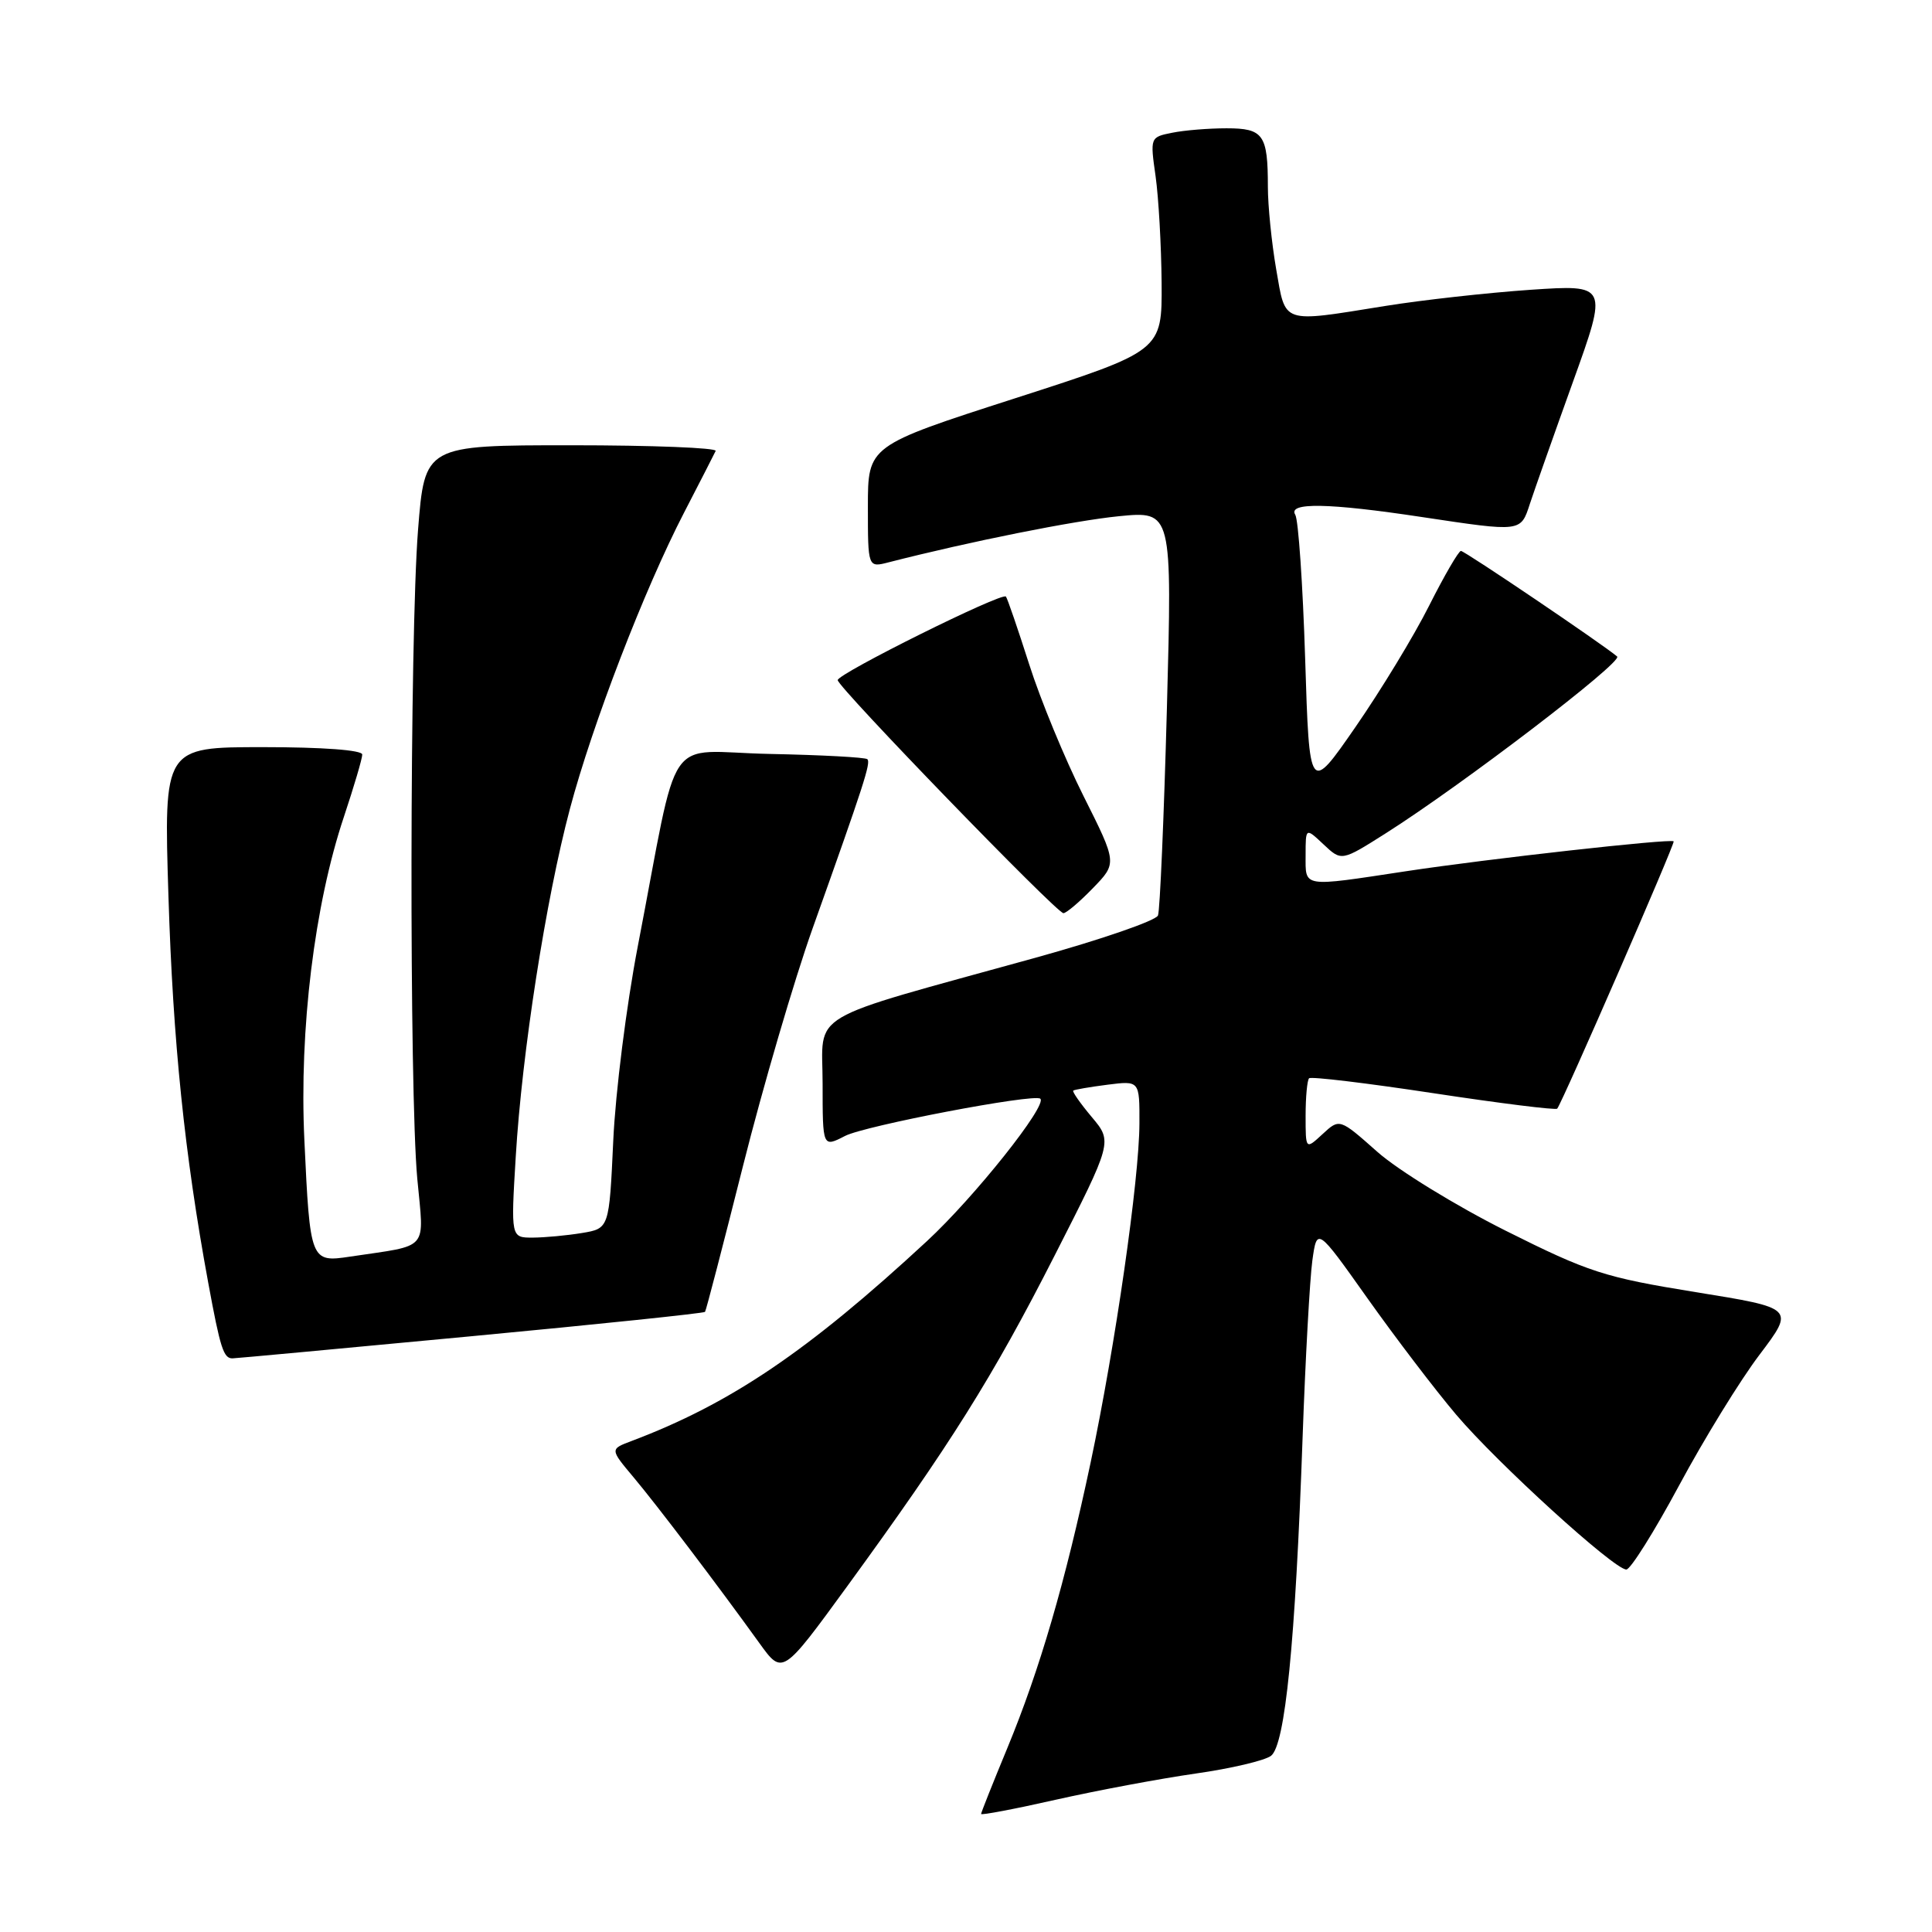 <?xml version="1.0" encoding="UTF-8" standalone="no"?>
<!DOCTYPE svg PUBLIC "-//W3C//DTD SVG 1.1//EN" "http://www.w3.org/Graphics/SVG/1.1/DTD/svg11.dtd" >
<svg xmlns="http://www.w3.org/2000/svg" xmlns:xlink="http://www.w3.org/1999/xlink" version="1.1" viewBox="0 0 256 256">
 <g >
 <path fill="currentColor"
d=" M 158.39 235.01 C 163.06 234.35 167.57 233.29 168.41 232.66 C 170.29 231.24 171.64 217.72 172.60 190.50 C 172.97 180.05 173.56 169.50 173.89 167.05 C 174.51 162.60 174.51 162.60 181.21 172.05 C 184.90 177.25 190.18 184.18 192.95 187.45 C 198.40 193.88 213.87 207.97 215.50 207.97 C 216.05 207.97 219.20 202.95 222.50 196.81 C 225.80 190.67 230.59 182.87 233.16 179.49 C 237.81 173.33 237.81 173.33 224.66 171.21 C 212.57 169.25 210.53 168.59 199.50 163.07 C 192.90 159.76 185.25 155.06 182.50 152.62 C 177.50 148.19 177.50 148.19 175.25 150.27 C 173.00 152.35 173.00 152.35 173.00 147.84 C 173.00 145.36 173.21 143.13 173.46 142.88 C 173.71 142.62 181.14 143.52 189.97 144.86 C 198.80 146.20 206.17 147.12 206.34 146.90 C 207.10 145.90 222.01 111.68 221.77 111.48 C 221.32 111.10 197.11 113.80 186.26 115.45 C 172.41 117.55 173.00 117.64 173.00 113.33 C 173.00 109.65 173.00 109.65 175.38 111.89 C 177.76 114.13 177.76 114.13 183.63 110.41 C 193.73 104.01 215.09 87.69 214.28 86.99 C 212.37 85.37 194.08 73.00 193.58 73.00 C 193.28 73.00 191.38 76.26 189.37 80.25 C 187.37 84.24 182.97 91.47 179.61 96.33 C 173.50 105.16 173.50 105.16 172.94 87.29 C 172.63 77.46 172.04 68.87 171.63 68.21 C 170.60 66.54 176.04 66.64 188.41 68.51 C 201.65 70.50 201.49 70.52 202.72 66.75 C 203.31 64.96 205.87 57.70 208.42 50.61 C 213.06 37.71 213.06 37.71 202.78 38.40 C 197.13 38.79 188.45 39.75 183.50 40.55 C 169.67 42.77 170.38 43.01 169.10 35.67 C 168.50 32.19 168.00 27.27 168.00 24.75 C 168.00 17.83 167.41 17.00 162.52 17.00 C 160.17 17.00 156.93 17.26 155.32 17.59 C 152.40 18.17 152.39 18.21 153.12 23.34 C 153.52 26.18 153.88 32.55 153.92 37.50 C 153.98 46.50 153.98 46.50 134.49 52.78 C 115.00 59.06 115.00 59.06 115.00 67.14 C 115.00 75.22 115.00 75.22 117.75 74.51 C 128.57 71.74 142.33 68.99 148.27 68.40 C 155.32 67.71 155.32 67.71 154.62 93.88 C 154.23 108.28 153.70 120.62 153.44 121.30 C 153.18 121.99 145.88 124.50 137.23 126.90 C 106.26 135.47 109.00 133.85 109.00 143.57 C 109.00 152.05 109.00 152.05 111.97 150.52 C 114.59 149.16 136.97 144.89 137.84 145.58 C 138.86 146.39 129.13 158.62 122.82 164.46 C 107.06 179.05 96.79 186.00 83.66 190.95 C 80.82 192.02 80.82 192.02 83.96 195.76 C 87.11 199.52 94.96 209.86 100.63 217.73 C 103.68 221.96 103.68 221.96 112.23 210.23 C 125.93 191.42 131.55 182.46 139.73 166.39 C 147.42 151.29 147.42 151.29 144.67 148.02 C 143.16 146.22 142.05 144.64 142.21 144.51 C 142.37 144.38 144.41 144.03 146.75 143.73 C 151.00 143.19 151.00 143.19 150.98 148.85 C 150.96 156.26 147.78 178.36 144.51 193.81 C 141.14 209.70 137.77 221.25 133.46 231.67 C 131.56 236.26 130.00 240.18 130.00 240.36 C 130.00 240.55 134.48 239.70 139.96 238.46 C 145.43 237.23 153.73 235.68 158.39 235.01 Z  M 62.34 177.07 C 79.30 175.47 93.29 174.01 93.42 173.83 C 93.56 173.65 95.82 164.95 98.45 154.50 C 101.08 144.05 105.23 129.88 107.68 123.00 C 114.47 103.96 115.41 101.07 114.93 100.60 C 114.69 100.35 108.87 100.04 101.99 99.90 C 87.77 99.62 90.16 96.13 84.49 125.50 C 83.01 133.20 81.55 144.74 81.26 151.14 C 80.72 162.78 80.72 162.78 77.11 163.38 C 75.12 163.71 72.19 163.98 70.60 163.99 C 67.69 164.00 67.69 164.00 68.34 153.25 C 69.16 139.51 72.34 119.11 75.51 107.20 C 78.49 95.97 85.39 78.08 90.64 67.93 C 92.75 63.85 94.64 60.16 94.83 59.75 C 95.01 59.34 86.42 59.00 75.73 59.00 C 56.28 59.00 56.28 59.00 55.39 70.25 C 54.29 84.20 54.22 144.42 55.29 156.16 C 56.19 165.90 57.04 164.91 46.38 166.51 C 41.15 167.30 41.08 167.12 40.33 151.06 C 39.64 136.42 41.67 119.87 45.57 108.23 C 46.90 104.23 48.00 100.52 48.00 99.98 C 48.00 99.39 42.76 99.00 34.85 99.00 C 21.70 99.00 21.70 99.00 22.32 118.75 C 22.92 138.05 24.45 152.90 27.59 169.96 C 29.19 178.66 29.62 180.01 30.81 179.99 C 31.19 179.99 45.38 178.67 62.34 177.07 Z  M 144.82 117.68 C 148.03 114.37 148.03 114.37 143.56 105.46 C 141.10 100.55 137.86 92.71 136.37 88.02 C 134.87 83.33 133.49 79.30 133.29 79.05 C 132.80 78.43 111.00 89.26 111.00 90.12 C 111.00 91.04 140.01 121.00 140.91 121.00 C 141.29 121.00 143.05 119.51 144.82 117.68 Z "/>
</g>
</svg>